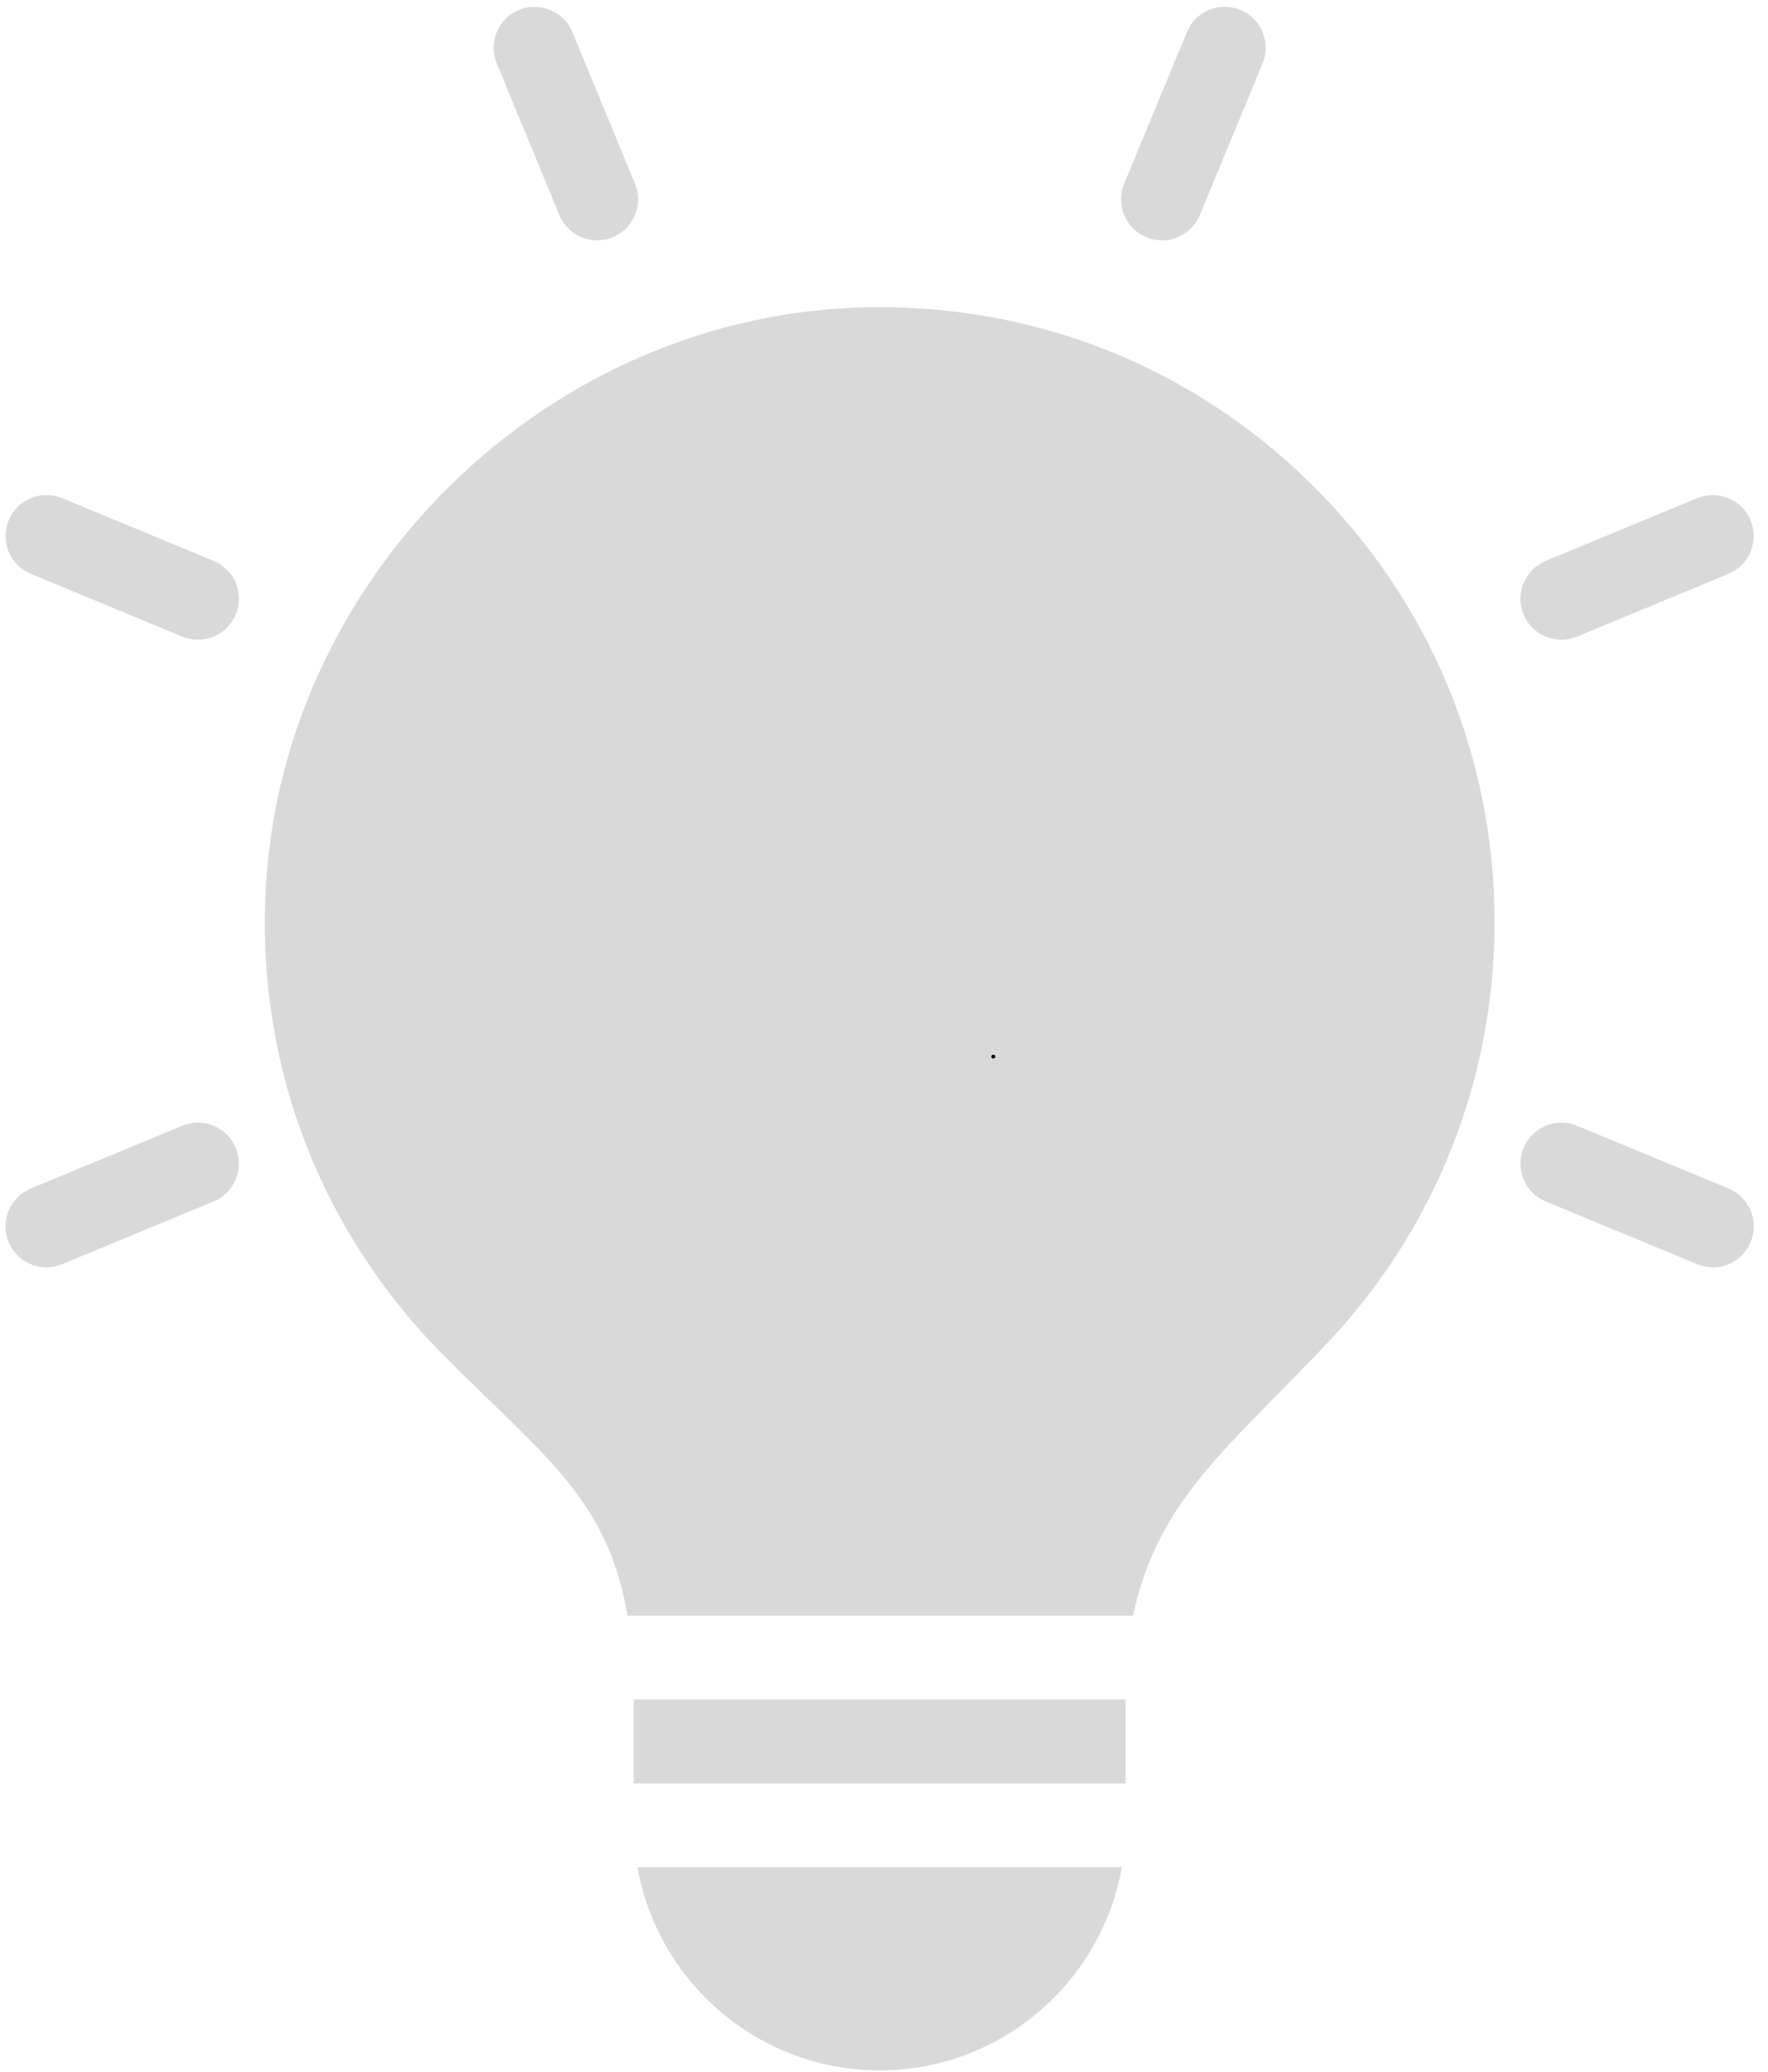<svg xmlns="http://www.w3.org/2000/svg" xmlns:xlink="http://www.w3.org/1999/xlink" width="1130" zoomAndPan="magnify" viewBox="0 0 847.5 993" height="1324" preserveAspectRatio="xMidYMid meet" version="1.0"><defs><g/><clipPath id="b7761d21c5"><path d="M 2 3 L 841 3 L 841 992.707 L 2 992.707 Z M 2 3 " clip-rule="nonzero"/></clipPath></defs><g clip-path="url(#b7761d21c5)"><path fill="#d9d9d9" d="M 716.426 441.98 C 716.426 517.93 687.484 590.055 634.941 645.035 C 627.492 652.816 620.305 660.133 613.516 667.055 C 576.926 704.172 553.125 728.234 543.105 774.254 L 300.824 774.254 C 292.781 727.246 270.43 705.688 234.832 671.273 C 227.645 664.352 220.129 657.035 212.219 649.059 C 154.598 590.844 124.336 513.711 127.105 431.828 C 132.316 277.43 262.258 149.73 416.789 147.223 C 497.086 146.035 571.652 175.969 628.414 231.809 C 685.176 287.715 716.426 362.277 716.426 441.98 Z M 345.785 894.766 L 305.57 894.766 C 315.328 950.012 363.652 992.141 421.668 992.141 C 479.684 992.141 528.008 950.012 537.766 894.766 Z M 268.125 103.051 C 271.223 110.633 278.539 115.184 286.254 115.184 C 288.758 115.184 291.332 114.723 293.77 113.668 C 303.789 109.512 308.535 98.043 304.383 88.02 L 274.387 15.371 C 270.234 5.348 258.695 0.668 248.742 4.754 C 238.719 8.91 233.973 20.379 238.129 30.402 Z M 549.5 113.668 C 551.938 114.656 554.508 115.184 557.016 115.184 C 564.727 115.184 572.047 110.633 575.145 103.051 L 605.207 30.402 C 609.359 20.379 604.613 8.844 594.594 4.754 C 584.57 0.602 573.035 5.348 568.949 15.371 L 538.887 88.02 C 534.73 98.043 539.477 109.512 549.5 113.668 Z M 748.465 306.566 C 750.973 306.566 753.543 306.105 755.98 305.051 L 828.566 274.988 C 838.586 270.836 843.336 259.297 839.18 249.344 C 835.027 239.324 823.492 234.578 813.535 238.73 L 740.949 268.793 C 730.93 272.945 726.184 284.484 730.336 294.438 C 733.434 302.02 740.754 306.566 748.465 306.566 Z M 828.566 569.551 L 755.98 539.488 C 746.027 535.332 734.488 540.082 730.336 550.102 C 726.184 560.121 730.93 571.66 740.949 575.746 L 813.535 605.809 C 815.977 606.797 818.547 607.324 821.051 607.324 C 828.766 607.324 836.082 602.777 839.18 595.195 C 843.336 585.242 838.586 573.703 828.566 569.551 Z M 87.352 539.488 L 14.77 569.551 C 4.746 573.703 0 585.242 4.152 595.195 C 7.25 602.777 14.637 607.324 22.285 607.324 C 24.789 607.324 27.359 606.863 29.801 605.809 L 102.383 575.746 C 112.406 571.594 117.152 560.055 113 550.102 C 108.91 540.082 97.375 535.332 87.352 539.488 Z M 102.383 268.793 L 29.801 238.73 C 19.777 234.578 8.242 239.324 4.152 249.344 C 0 259.363 4.746 270.902 14.77 274.988 L 87.352 305.051 C 89.793 306.039 92.363 306.566 94.867 306.566 C 102.582 306.566 109.898 302.02 113 294.438 C 117.219 284.418 112.406 272.945 102.383 268.793 Z M 343.082 814.402 L 303.789 814.402 L 303.789 854.617 L 539.543 854.617 L 539.543 814.402 Z M 343.082 814.402 " fill-opacity="1" fill-rule="nonzero"/></g><g fill="#000000" fill-opacity="1"><g transform="translate(474.466, 507.17)"><g><path d="M 0.734 -0.828 C 0.734 -1.098 0.82 -1.316 1 -1.484 C 1.188 -1.648 1.414 -1.734 1.688 -1.734 C 1.969 -1.734 2.195 -1.648 2.375 -1.484 C 2.562 -1.316 2.656 -1.098 2.656 -0.828 C 2.656 -0.566 2.562 -0.352 2.375 -0.188 C 2.195 -0.02 1.969 0.062 1.688 0.062 C 1.414 0.062 1.188 -0.02 1 -0.188 C 0.82 -0.352 0.734 -0.566 0.734 -0.828 Z M 0.734 -0.828 "/></g></g></g></svg>